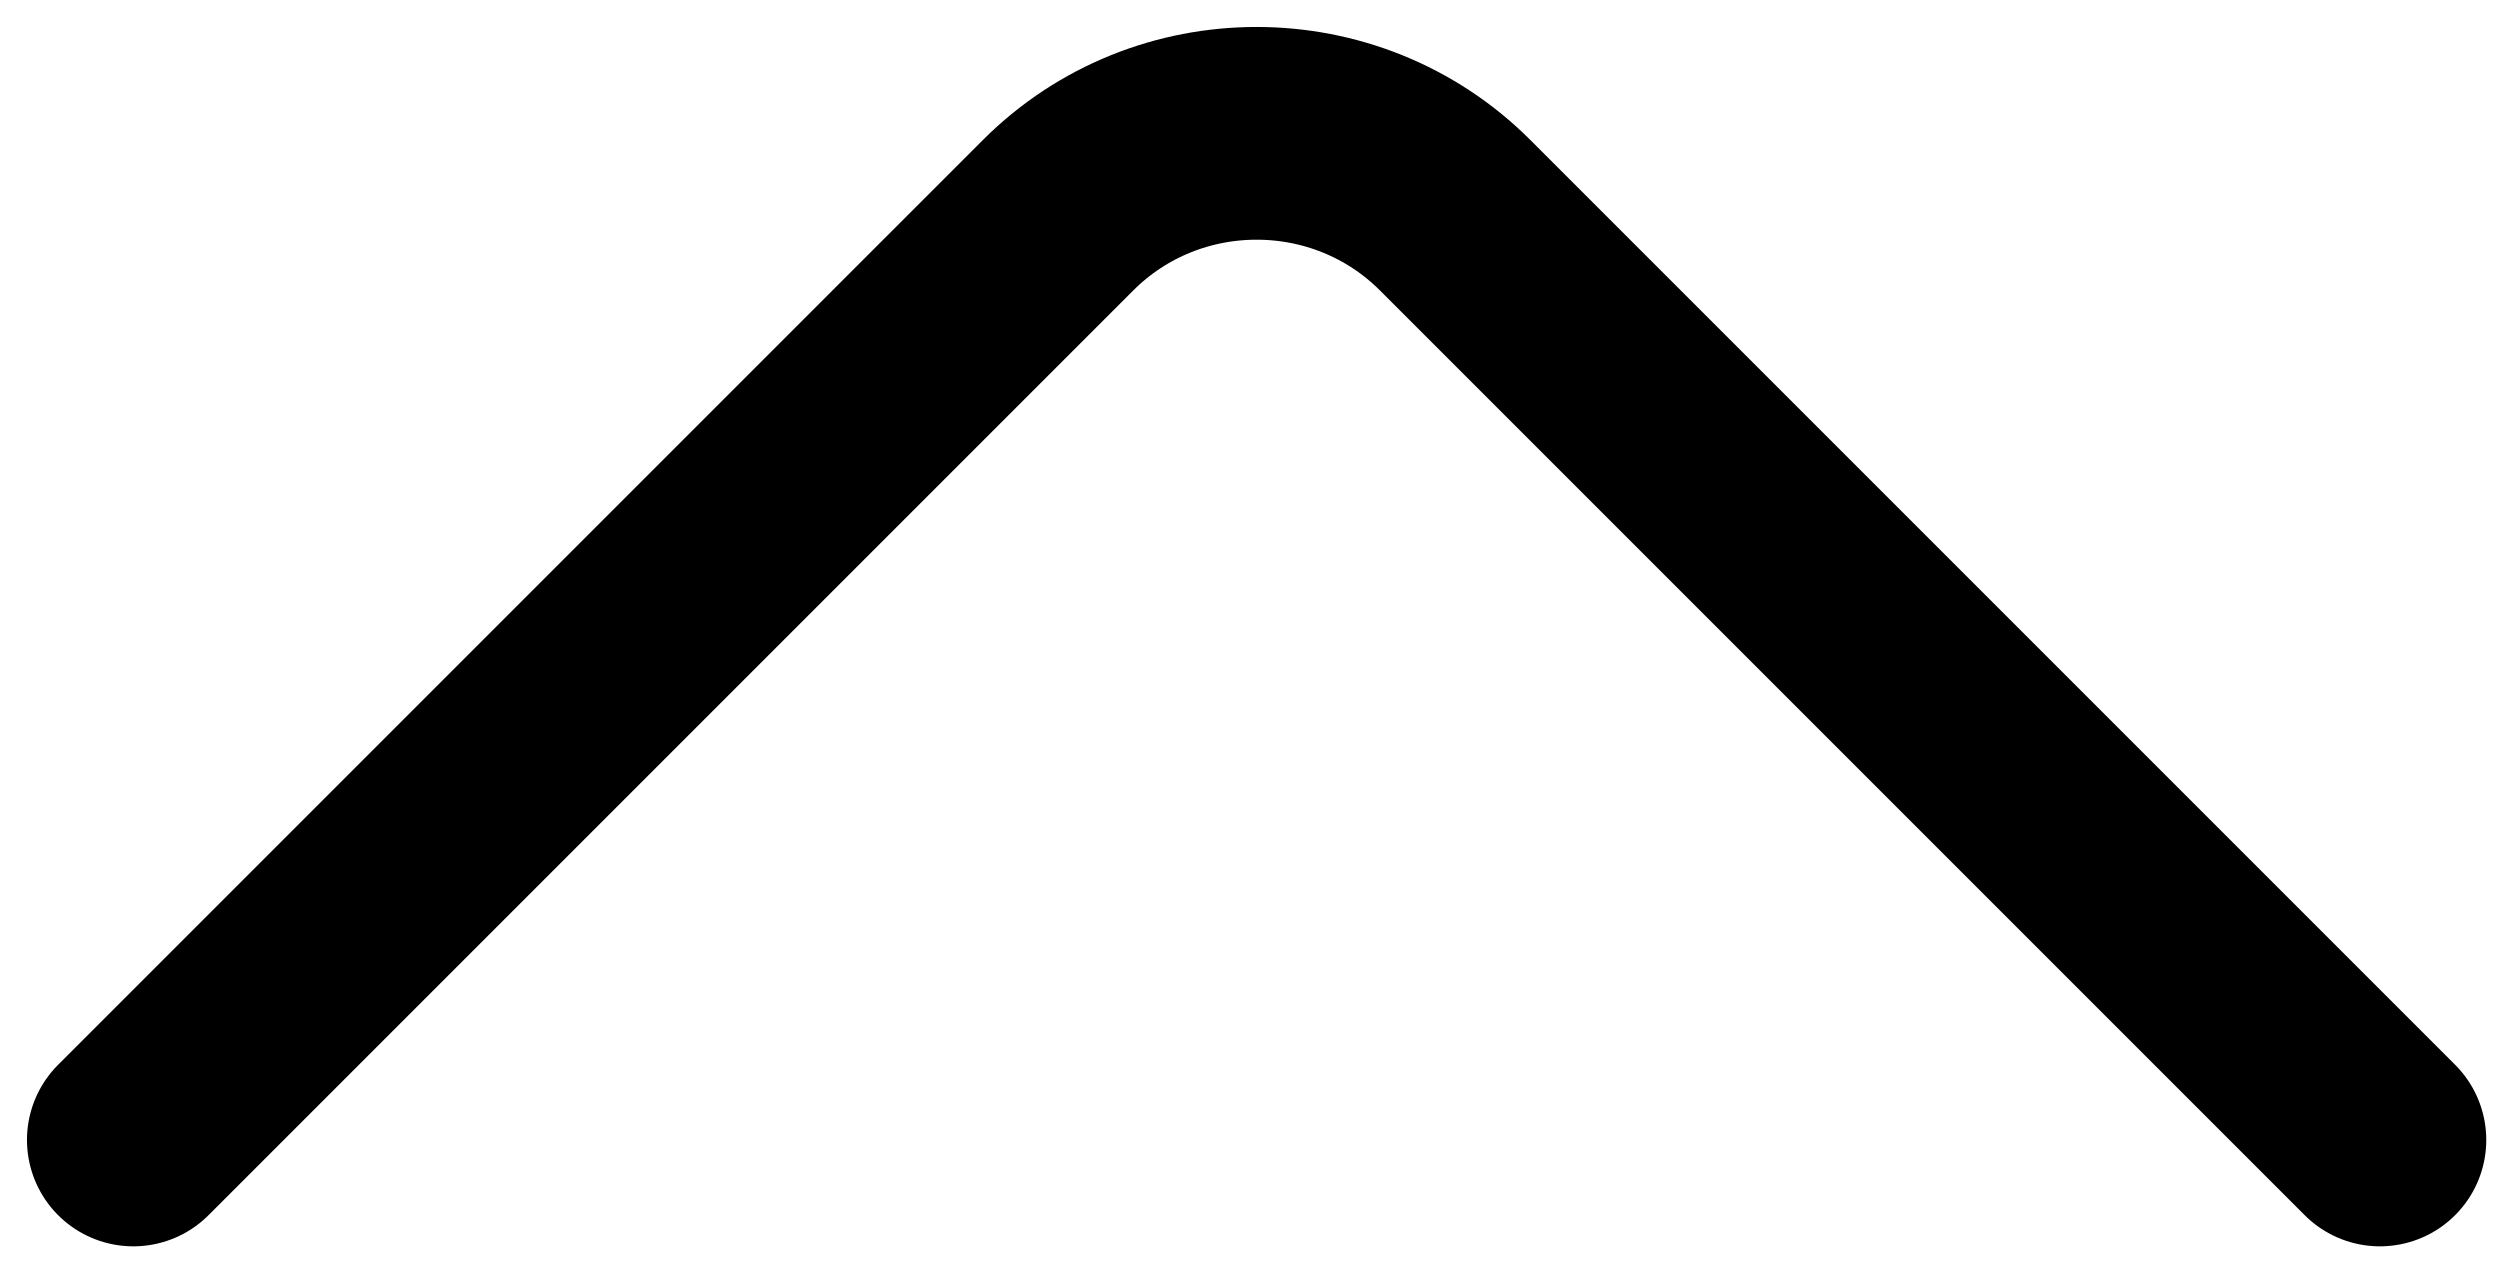<svg width="75" height="38" viewBox="0 0 75 38" fill="none" xmlns="http://www.w3.org/2000/svg">
<path d="M71.397 34.199L43.655 6.457C40.379 3.181 35.018 3.181 31.742 6.457L4 34.199" stroke="black" stroke-width="6.382" stroke-miterlimit="10" stroke-linecap="round" stroke-linejoin="round"/>
</svg>
